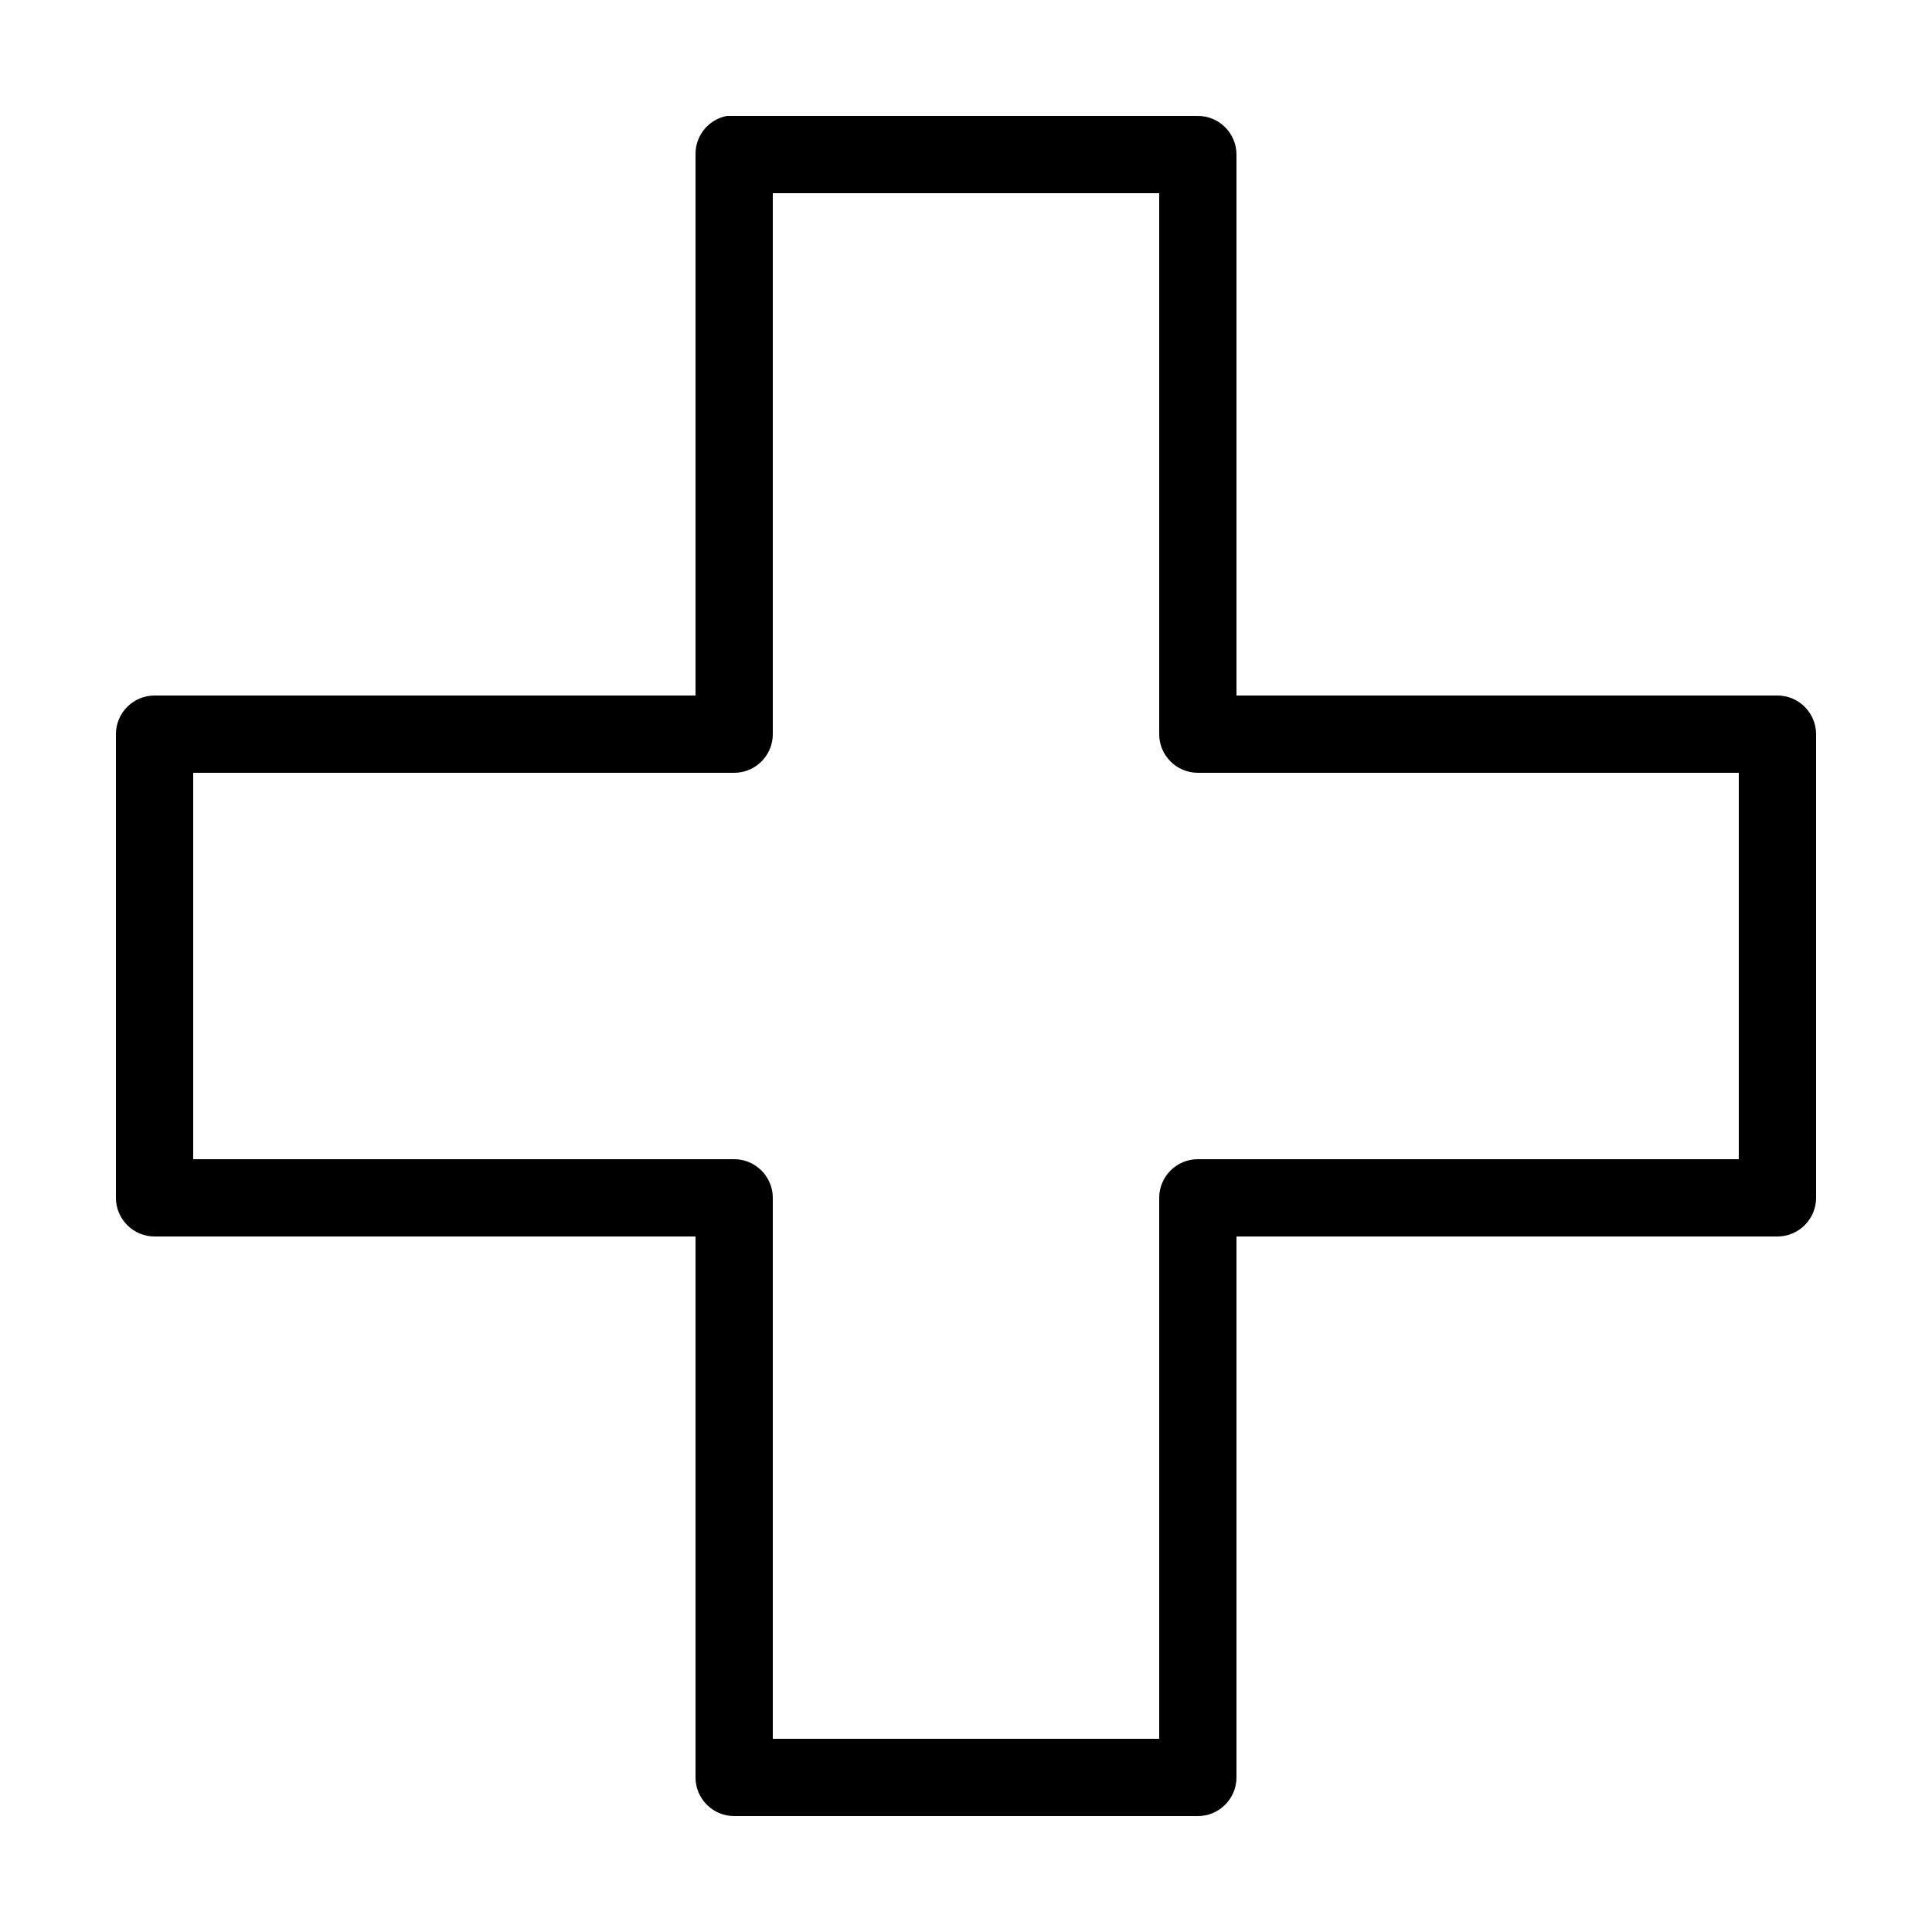 <?xml version="1.0" encoding="UTF-8"?>
<svg xmlns="http://www.w3.org/2000/svg" xmlns:xlink="http://www.w3.org/1999/xlink" viewBox="0 0 50 50" version="1.1" fill="#000000"><g id="surface1" fill="#000000"><path style=" " d="M 18.812 3 C 18.336 3.09 17.992 3.512 18 4 L 18 18 L 4 18 C 3.449 18 3 18.449 3 19 L 3 31 C 3 31.551 3.449 32 4 32 L 18 32 L 18 46 C 18 46.551 18.449 47 19 47 L 31 47 C 31.551 47 32 46.551 32 46 L 32 32 L 46 32 C 46.551 32 47 31.551 47 31 L 47 19 C 47 18.449 46.551 18 46 18 L 32 18 L 32 4 C 32 3.449 31.551 3 31 3 L 19 3 C 18.969 3 18.938 3 18.906 3 C 18.875 3 18.844 3 18.812 3 Z M 20 5 L 30 5 L 30 19 C 30 19.551 30.449 20 31 20 L 45 20 L 45 30 L 31 30 C 30.449 30 30 30.449 30 31 L 30 45 L 20 45 L 20 31 C 20 30.449 19.551 30 19 30 L 5 30 L 5 20 L 19 20 C 19.551 20 20 19.551 20 19 Z " fill="#000000"/></g></svg>
